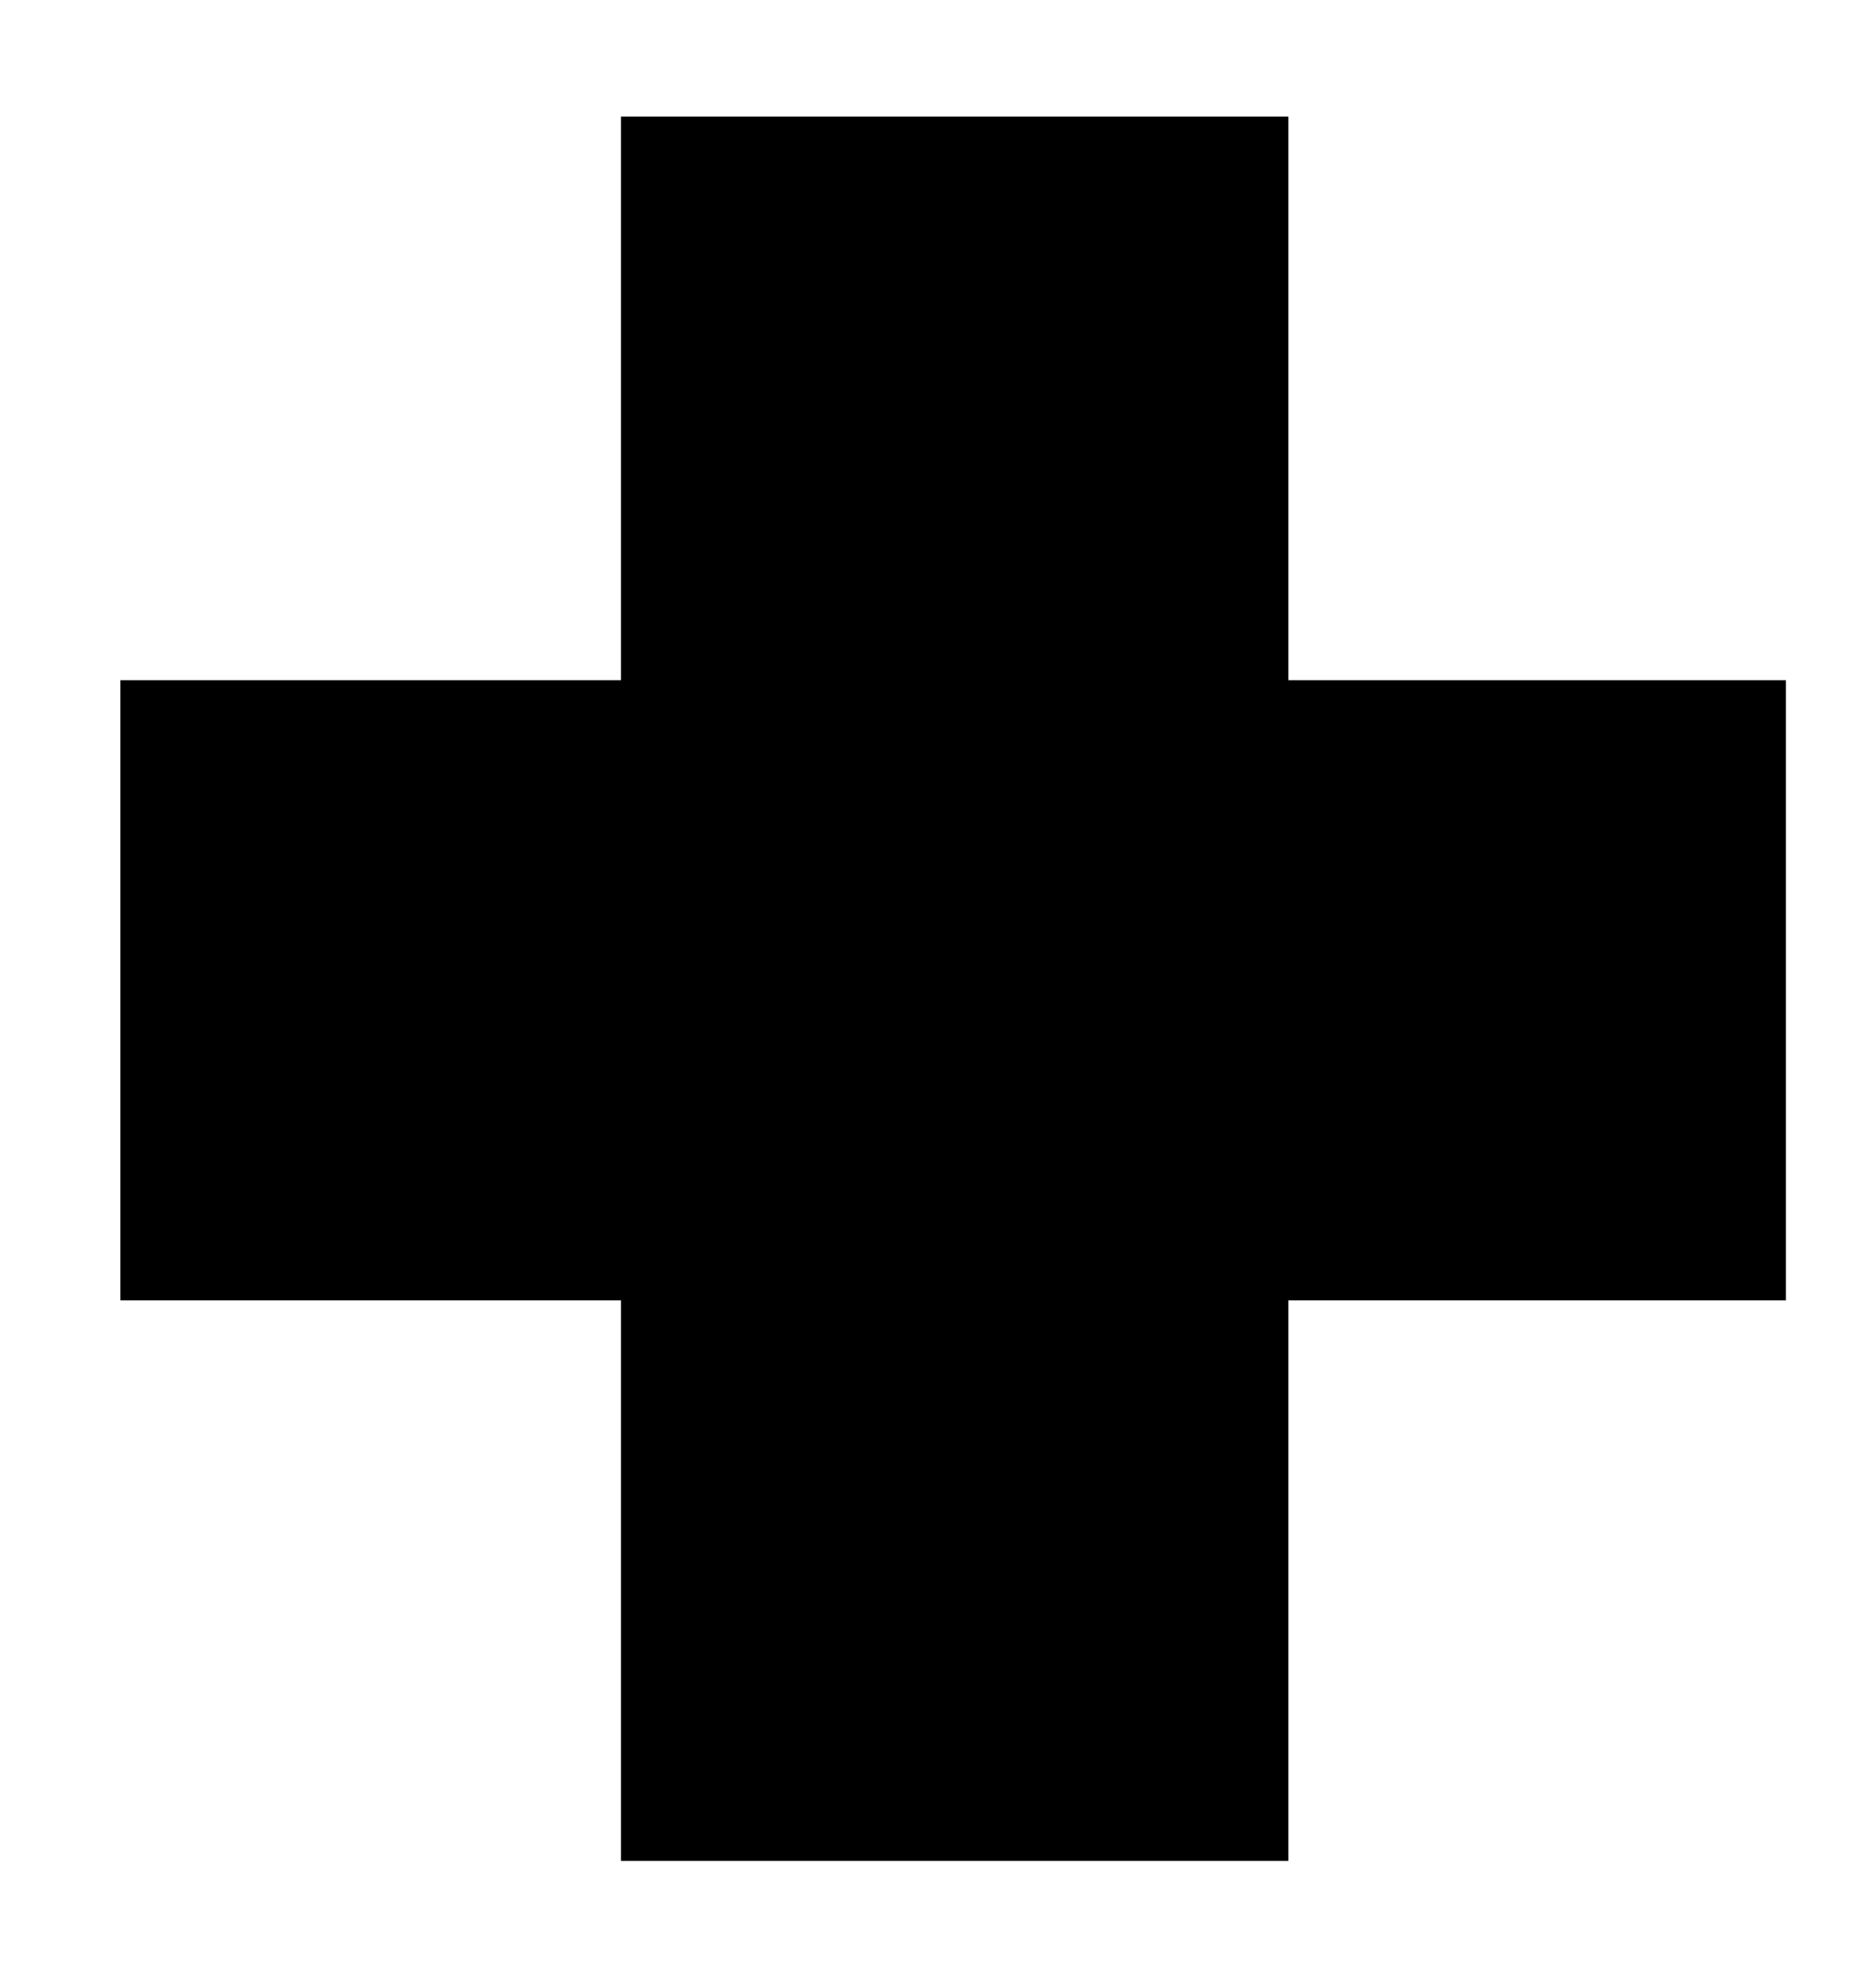 <svg width="14" height="15" viewBox="0 0 14 15" fill="none" xmlns="http://www.w3.org/2000/svg">
<path d="M9.729 9.813V14.043H4.689V9.813H0.909V5.133H4.689V0.88H9.729V5.133H13.486V9.813H9.729Z" fill="black"/>
</svg>
